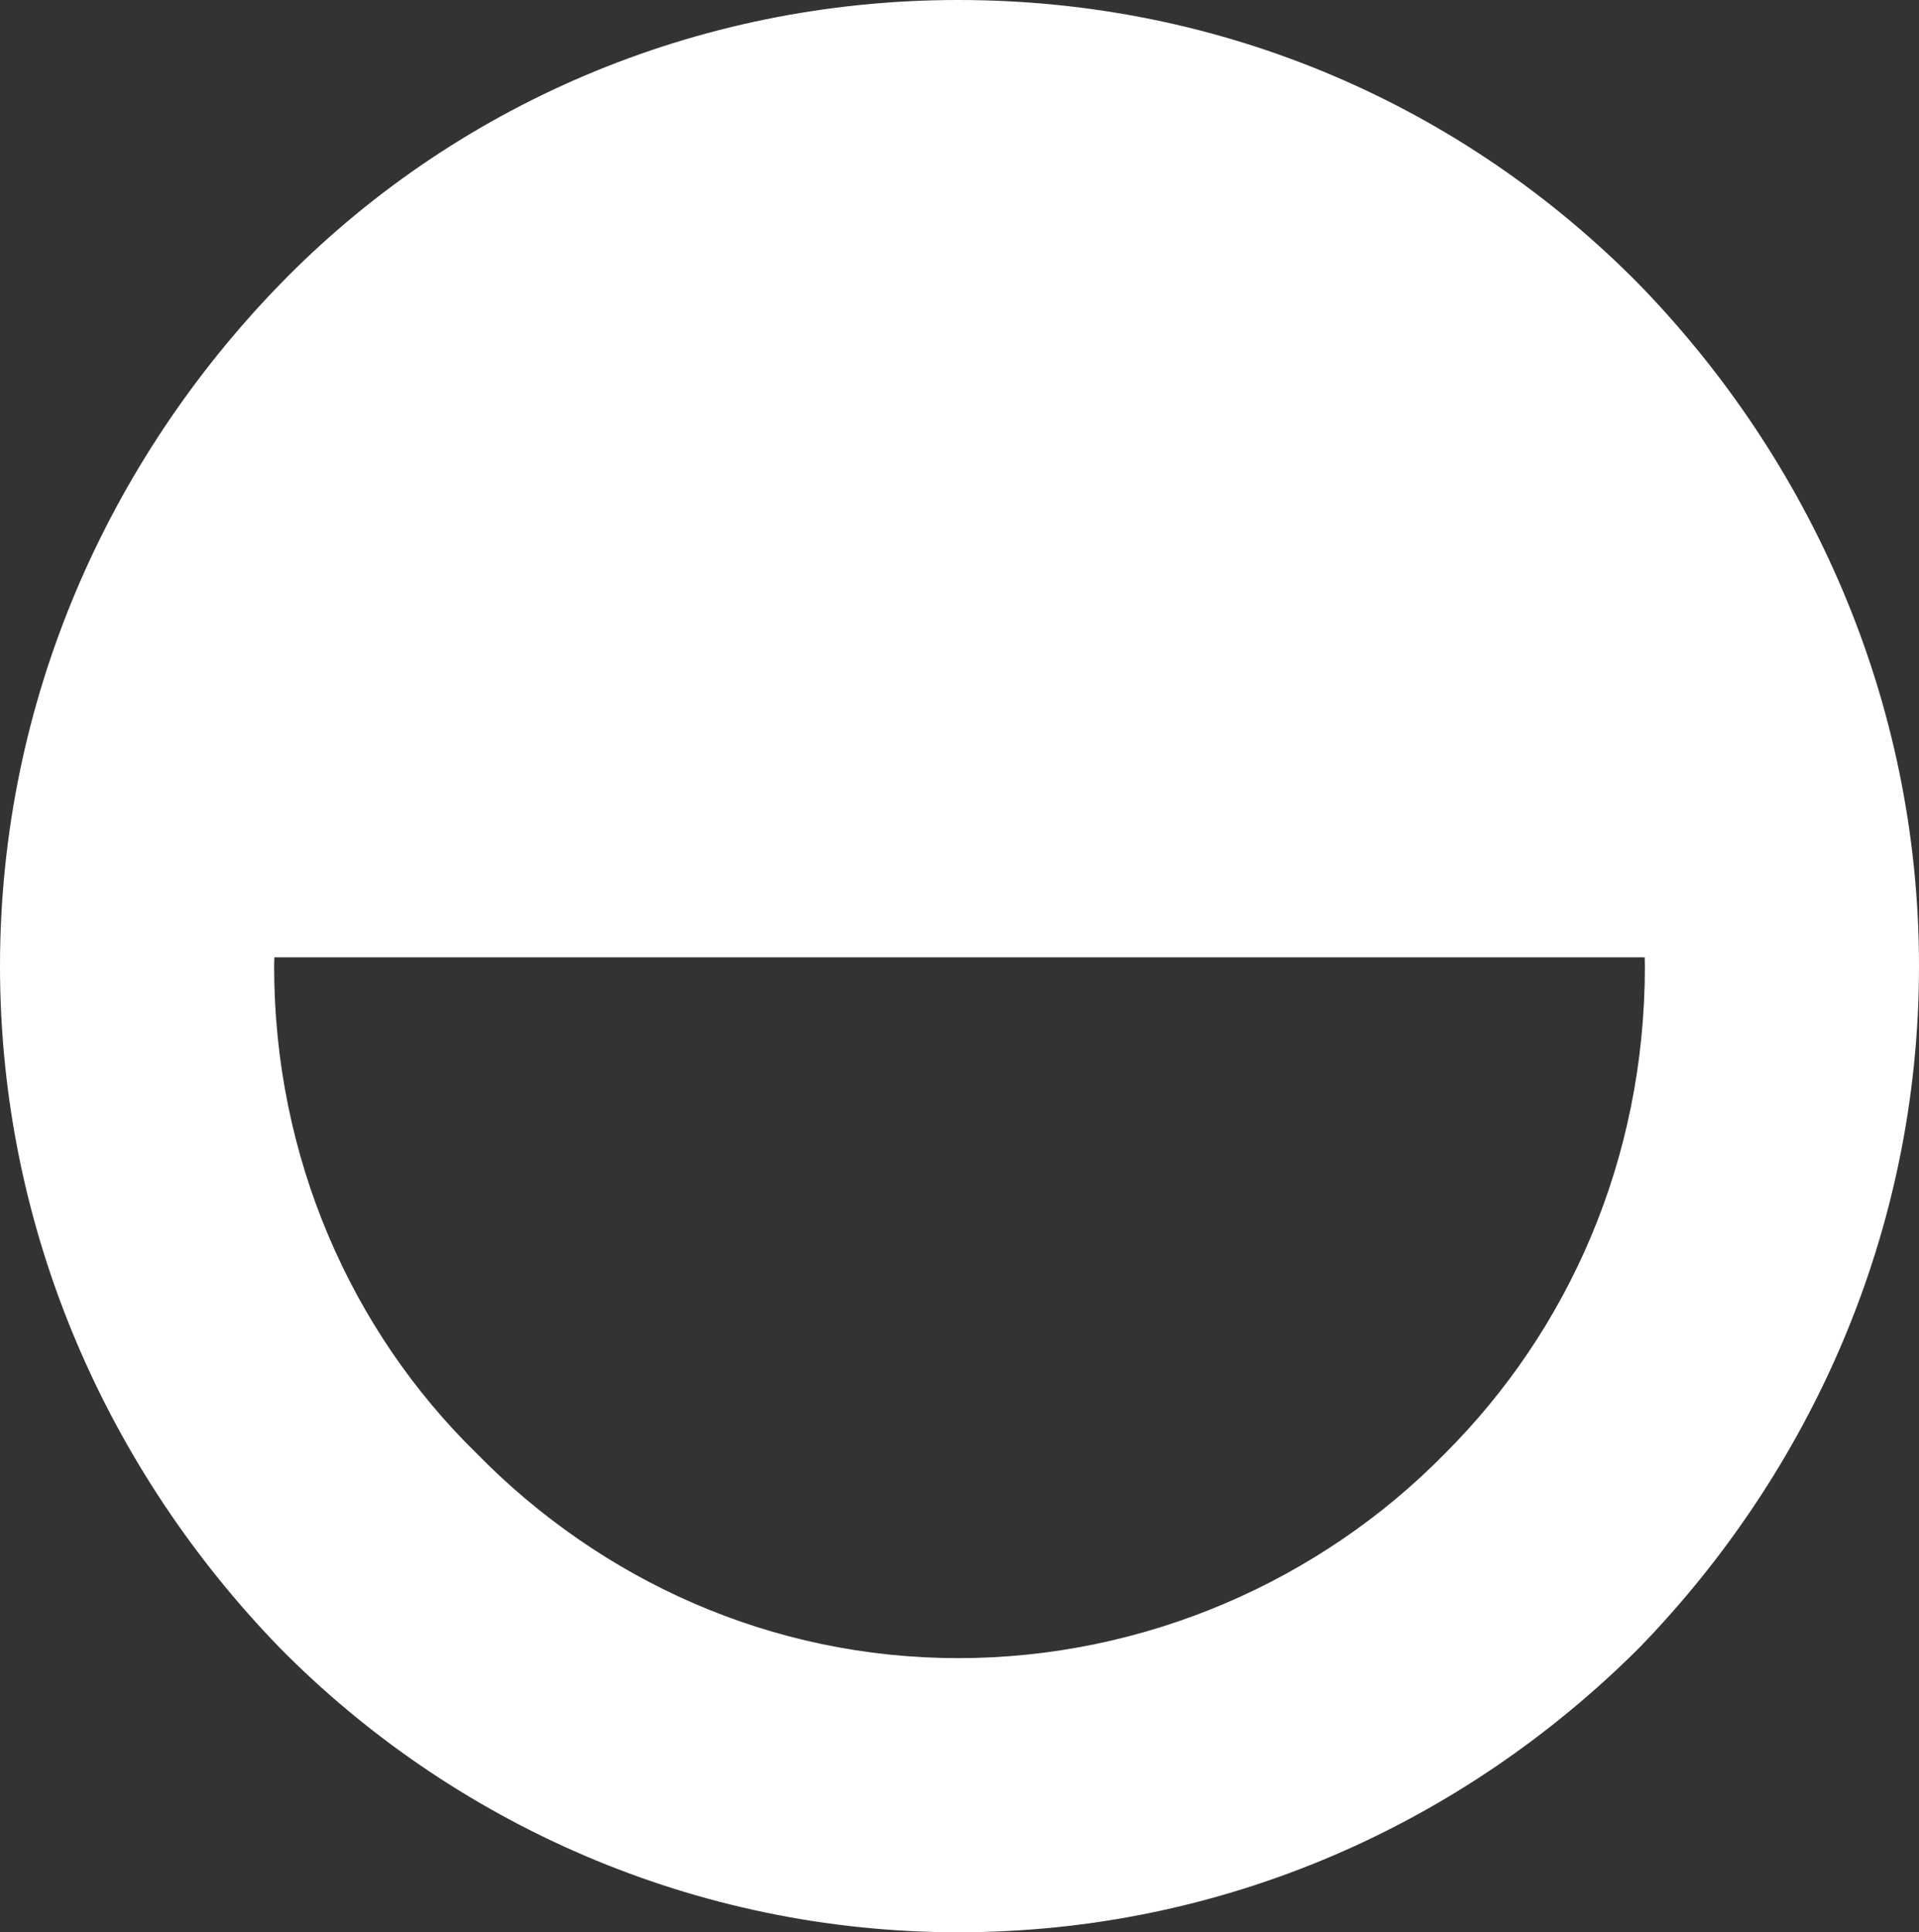 <?xml version="1.0" encoding="utf-8"?>
<!-- Generator: Adobe Illustrator 15.1.0, SVG Export Plug-In . SVG Version: 6.00 Build 0)  -->
<!DOCTYPE svg PUBLIC "-//W3C//DTD SVG 1.1//EN" "http://www.w3.org/Graphics/SVG/1.1/DTD/svg11.dtd">
<svg version="1.1" id="Layer_1" xmlns="http://www.w3.org/2000/svg" xmlns:xlink="http://www.w3.org/1999/xlink" x="0px" y="0px"
	 viewBox="5.741 1.793 104.429 105.154" enable-background="new 5.741 1.793 104.429 105.154"
	 xml:space="preserve">
<rect x="5.741" y="1.793" width="104.429" height="105.154" fill="#333333" stroke="none"/>
<path fill="#FFFFFF" d="M110.17,54.37c0-14.482-5.937-27.52-15.207-37.078C85.404,7.587,72.367,1.793,57.884,1.793
	c-14.34,0-27.519,5.794-36.935,15.499C11.679,26.849,5.741,39.885,5.741,54.37c0,14.482,5.938,27.52,15.208,37.08
	c9.414,9.558,22.594,15.497,36.934,15.497c14.484,0,27.519-5.939,37.078-15.496C104.232,81.889,110.17,68.854,110.17,54.37z
	 M20.659,54.371c0-0.162,0.012-0.319,0.013-0.48h74.57c0.002,0.159,0.011,0.317,0.011,0.48c0,10.571-4.201,19.842-10.863,26.505
	c-6.809,6.951-16.366,11.153-26.506,11.153c-10.139,0-19.41-4.2-26.217-11.153C24.86,74.213,20.659,64.798,20.659,54.371z"/>
</svg>
